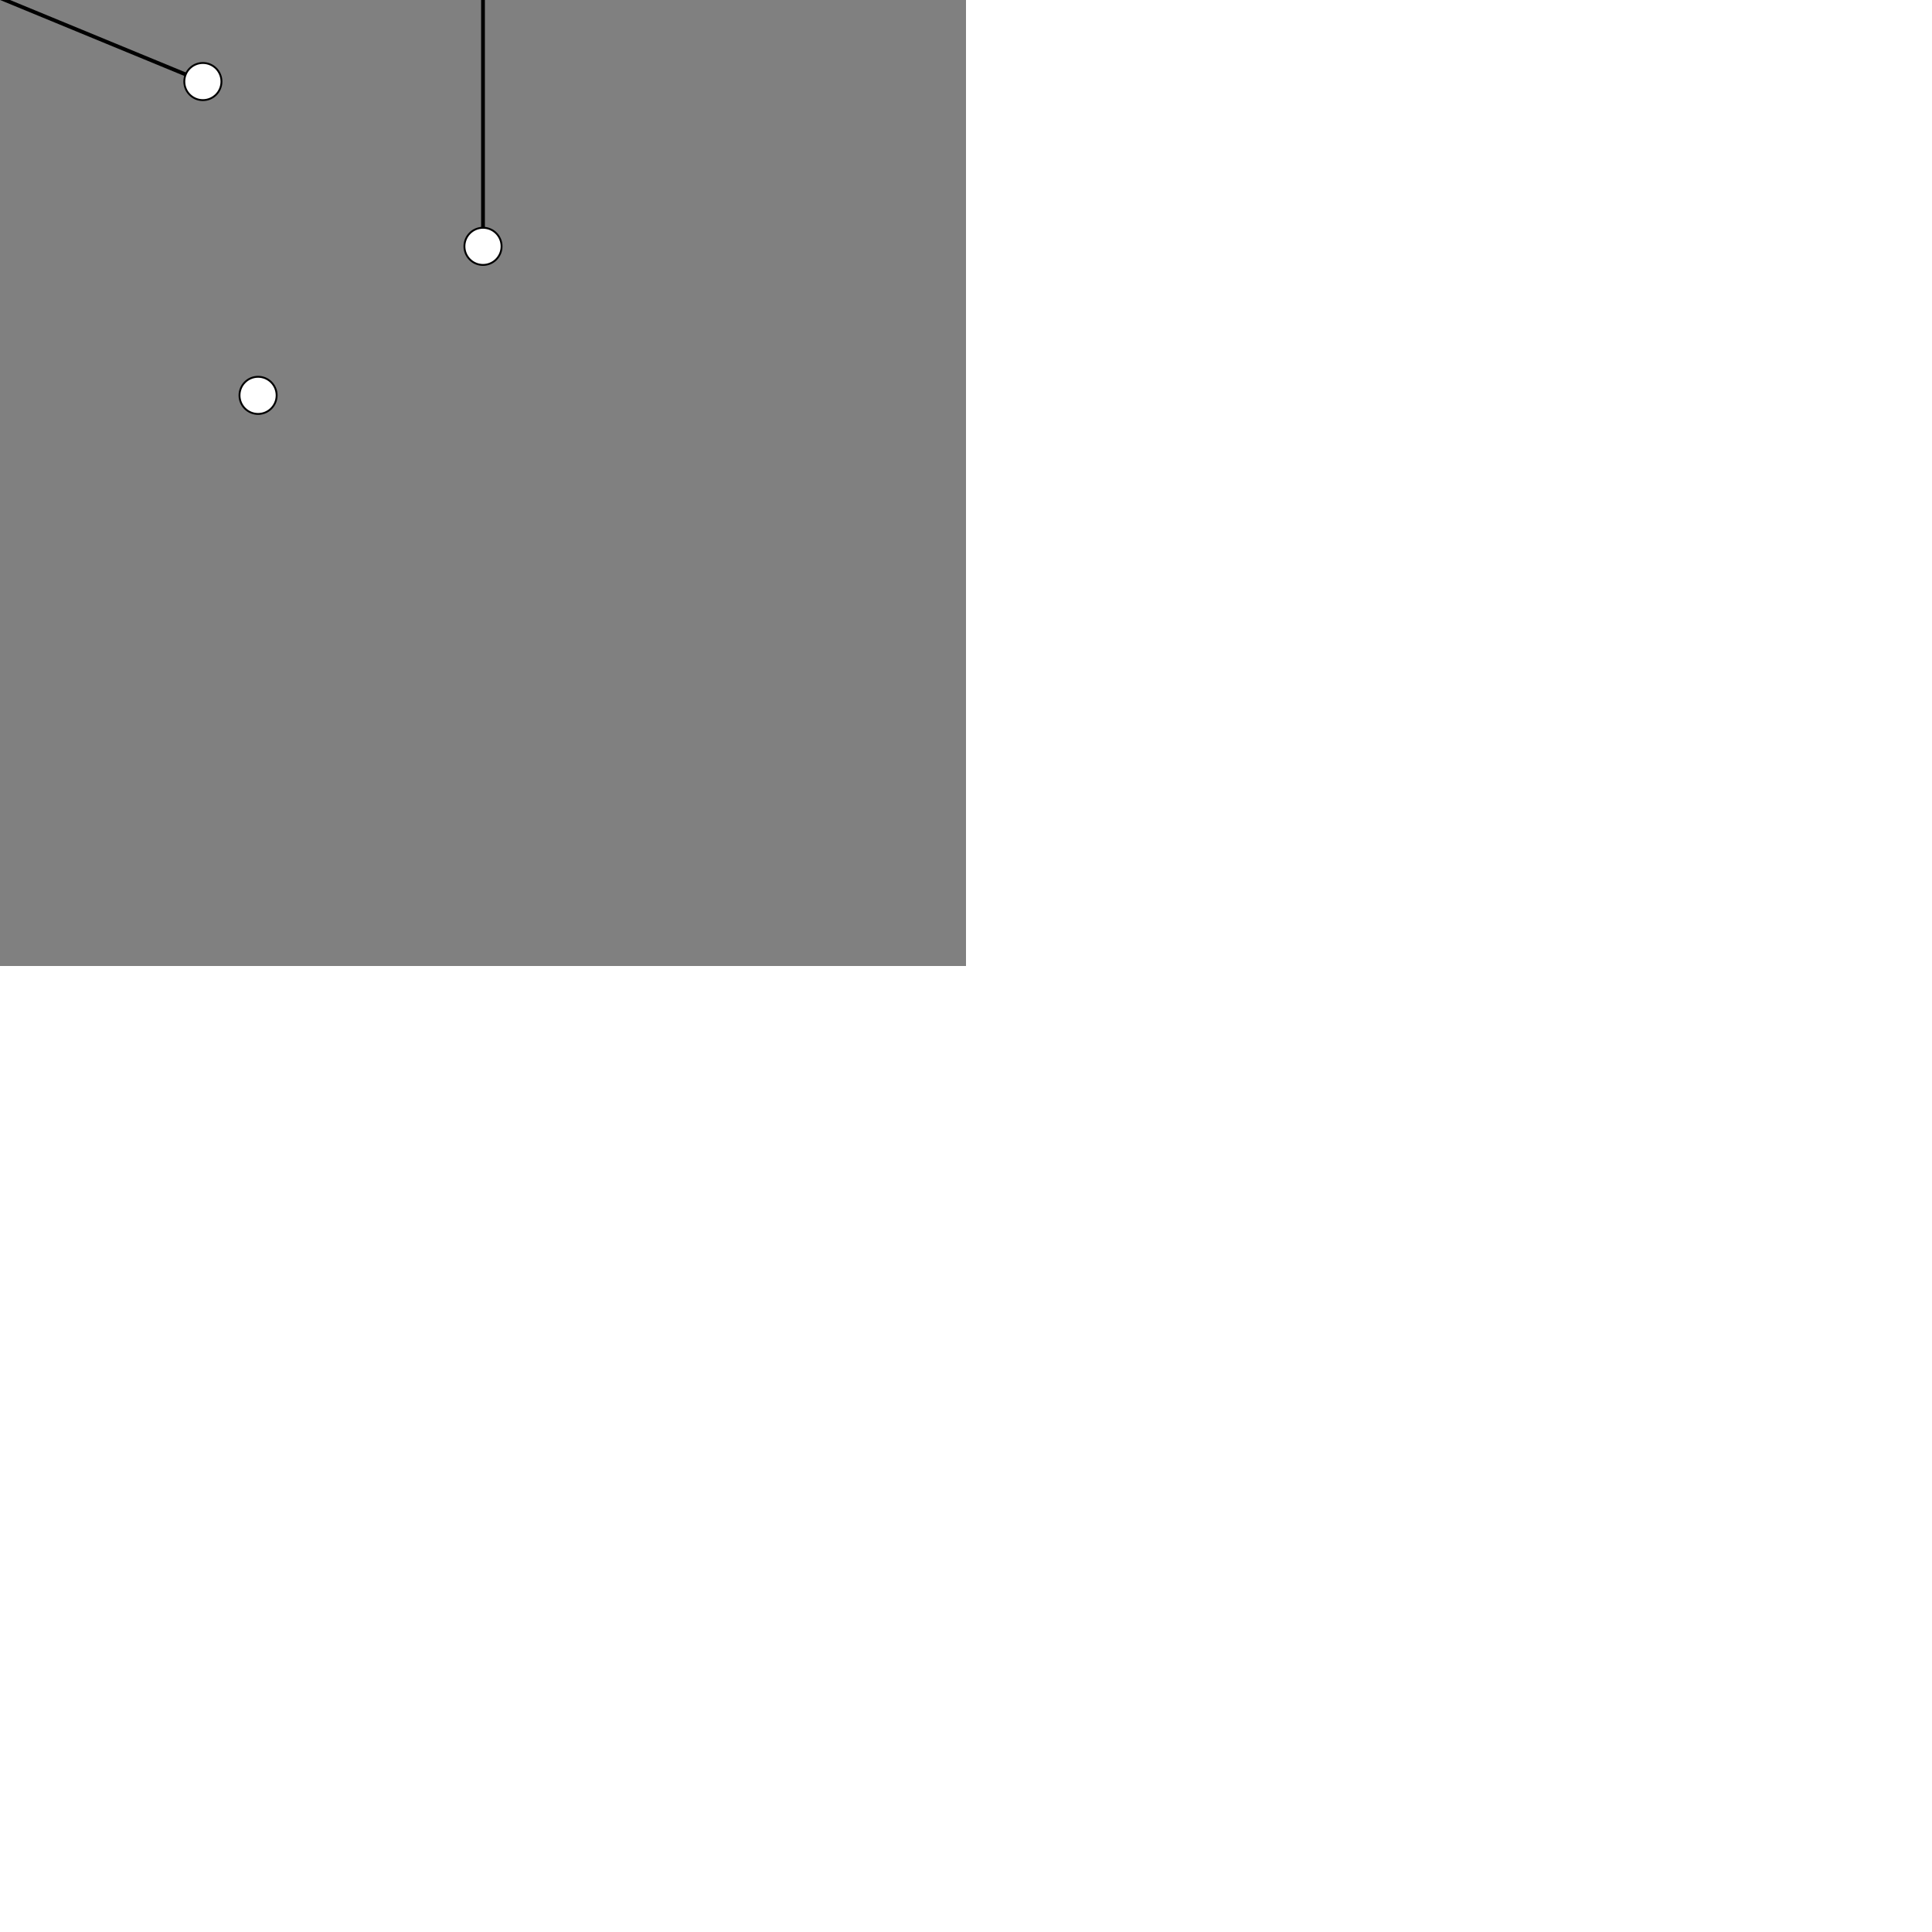 <?xml version="1.0" encoding="UTF-8"?>
    <!DOCTYPE svg PUBLIC "-//W3C//DTD SVG 1.1//EN"
      "http://www.w3.org/Graphics/SVG/1.1/DTD/svg11.dtd">
      <svg xmlns="http://www.w3.org/2000/svg" version="1.1" xmlns:xlink="http://www.w3.org/1999/xlink" xmlns:svgjs="http://svgjs.dev/svgjs" width="1024" height="1024" viewBox="0 0 1024 1024" style="position: absolute; left: 50%; top: 50%; transform: translate(-50%, -50%); max-width: 100%; max-height: 100%;"><rect x="0" y="0" width="1024" height="1024" fill="#808080" stroke="none"/><circle cx="256" cy="405.813" r="9.846" fill="white" stroke-width="1" stroke="black"></circle><circle cx="269.261" cy="587.645" r="9.846" fill="white" stroke-width="1" stroke="black"></circle><circle cx="393.326" cy="768" r="9.846" fill="white" stroke-width="1" stroke="black"></circle><circle cx="411.358" cy="389.522" r="9.846" fill="white" stroke-width="1" stroke="black"></circle><circle cx="436.924" cy="635.3" r="9.846" fill="white" stroke-width="1" stroke="black"></circle><circle cx="445.097" cy="256" r="9.846" fill="white" stroke-width="1" stroke="black"></circle><circle cx="479.666" cy="497.566" r="9.846" fill="white" stroke-width="1" stroke="black"></circle><circle cx="610.933" cy="261.41" r="9.846" fill="white" stroke-width="1" stroke="black"></circle><circle cx="612.282" cy="387.646" r="9.846" fill="white" stroke-width="1" stroke="black"></circle><circle cx="619.531" cy="555.223" r="9.846" fill="white" stroke-width="1" stroke="black"></circle><circle cx="648.784" cy="721.549" r="9.846" fill="white" stroke-width="1" stroke="black"></circle><circle cx="768" cy="479.302" r="9.846" fill="white" stroke-width="1" stroke="black"></circle><circle cx="768" cy="642.568" r="9.846" fill="white" stroke-width="1" stroke="black"></circle><line x1="256.716" y1="415.633" x2="268.544" y2="577.825" stroke-width="2" stroke="black"></line><line x1="259.491" y1="415.02" x2="389.836" y2="758.793" stroke-width="2" stroke="black"></line><line x1="412.377" y1="399.315" x2="435.905" y2="625.507" stroke-width="2" stroke="black"></line><line x1="413.77" y1="379.976" x2="442.685" y2="265.546" stroke-width="2" stroke="black"></line><line x1="484.45" y1="488.96" x2="606.149" y2="270.016" stroke-width="2" stroke="black"></line><line x1="487.247" y1="491.282" x2="604.701" y2="393.929" stroke-width="2" stroke="black"></line><line x1="488.769" y1="501.318" x2="610.428" y2="551.47" stroke-width="2" stroke="black"></line><line x1="768" y1="489.148" x2="768" y2="632.722" stroke-width="2" stroke="black"></line></svg>